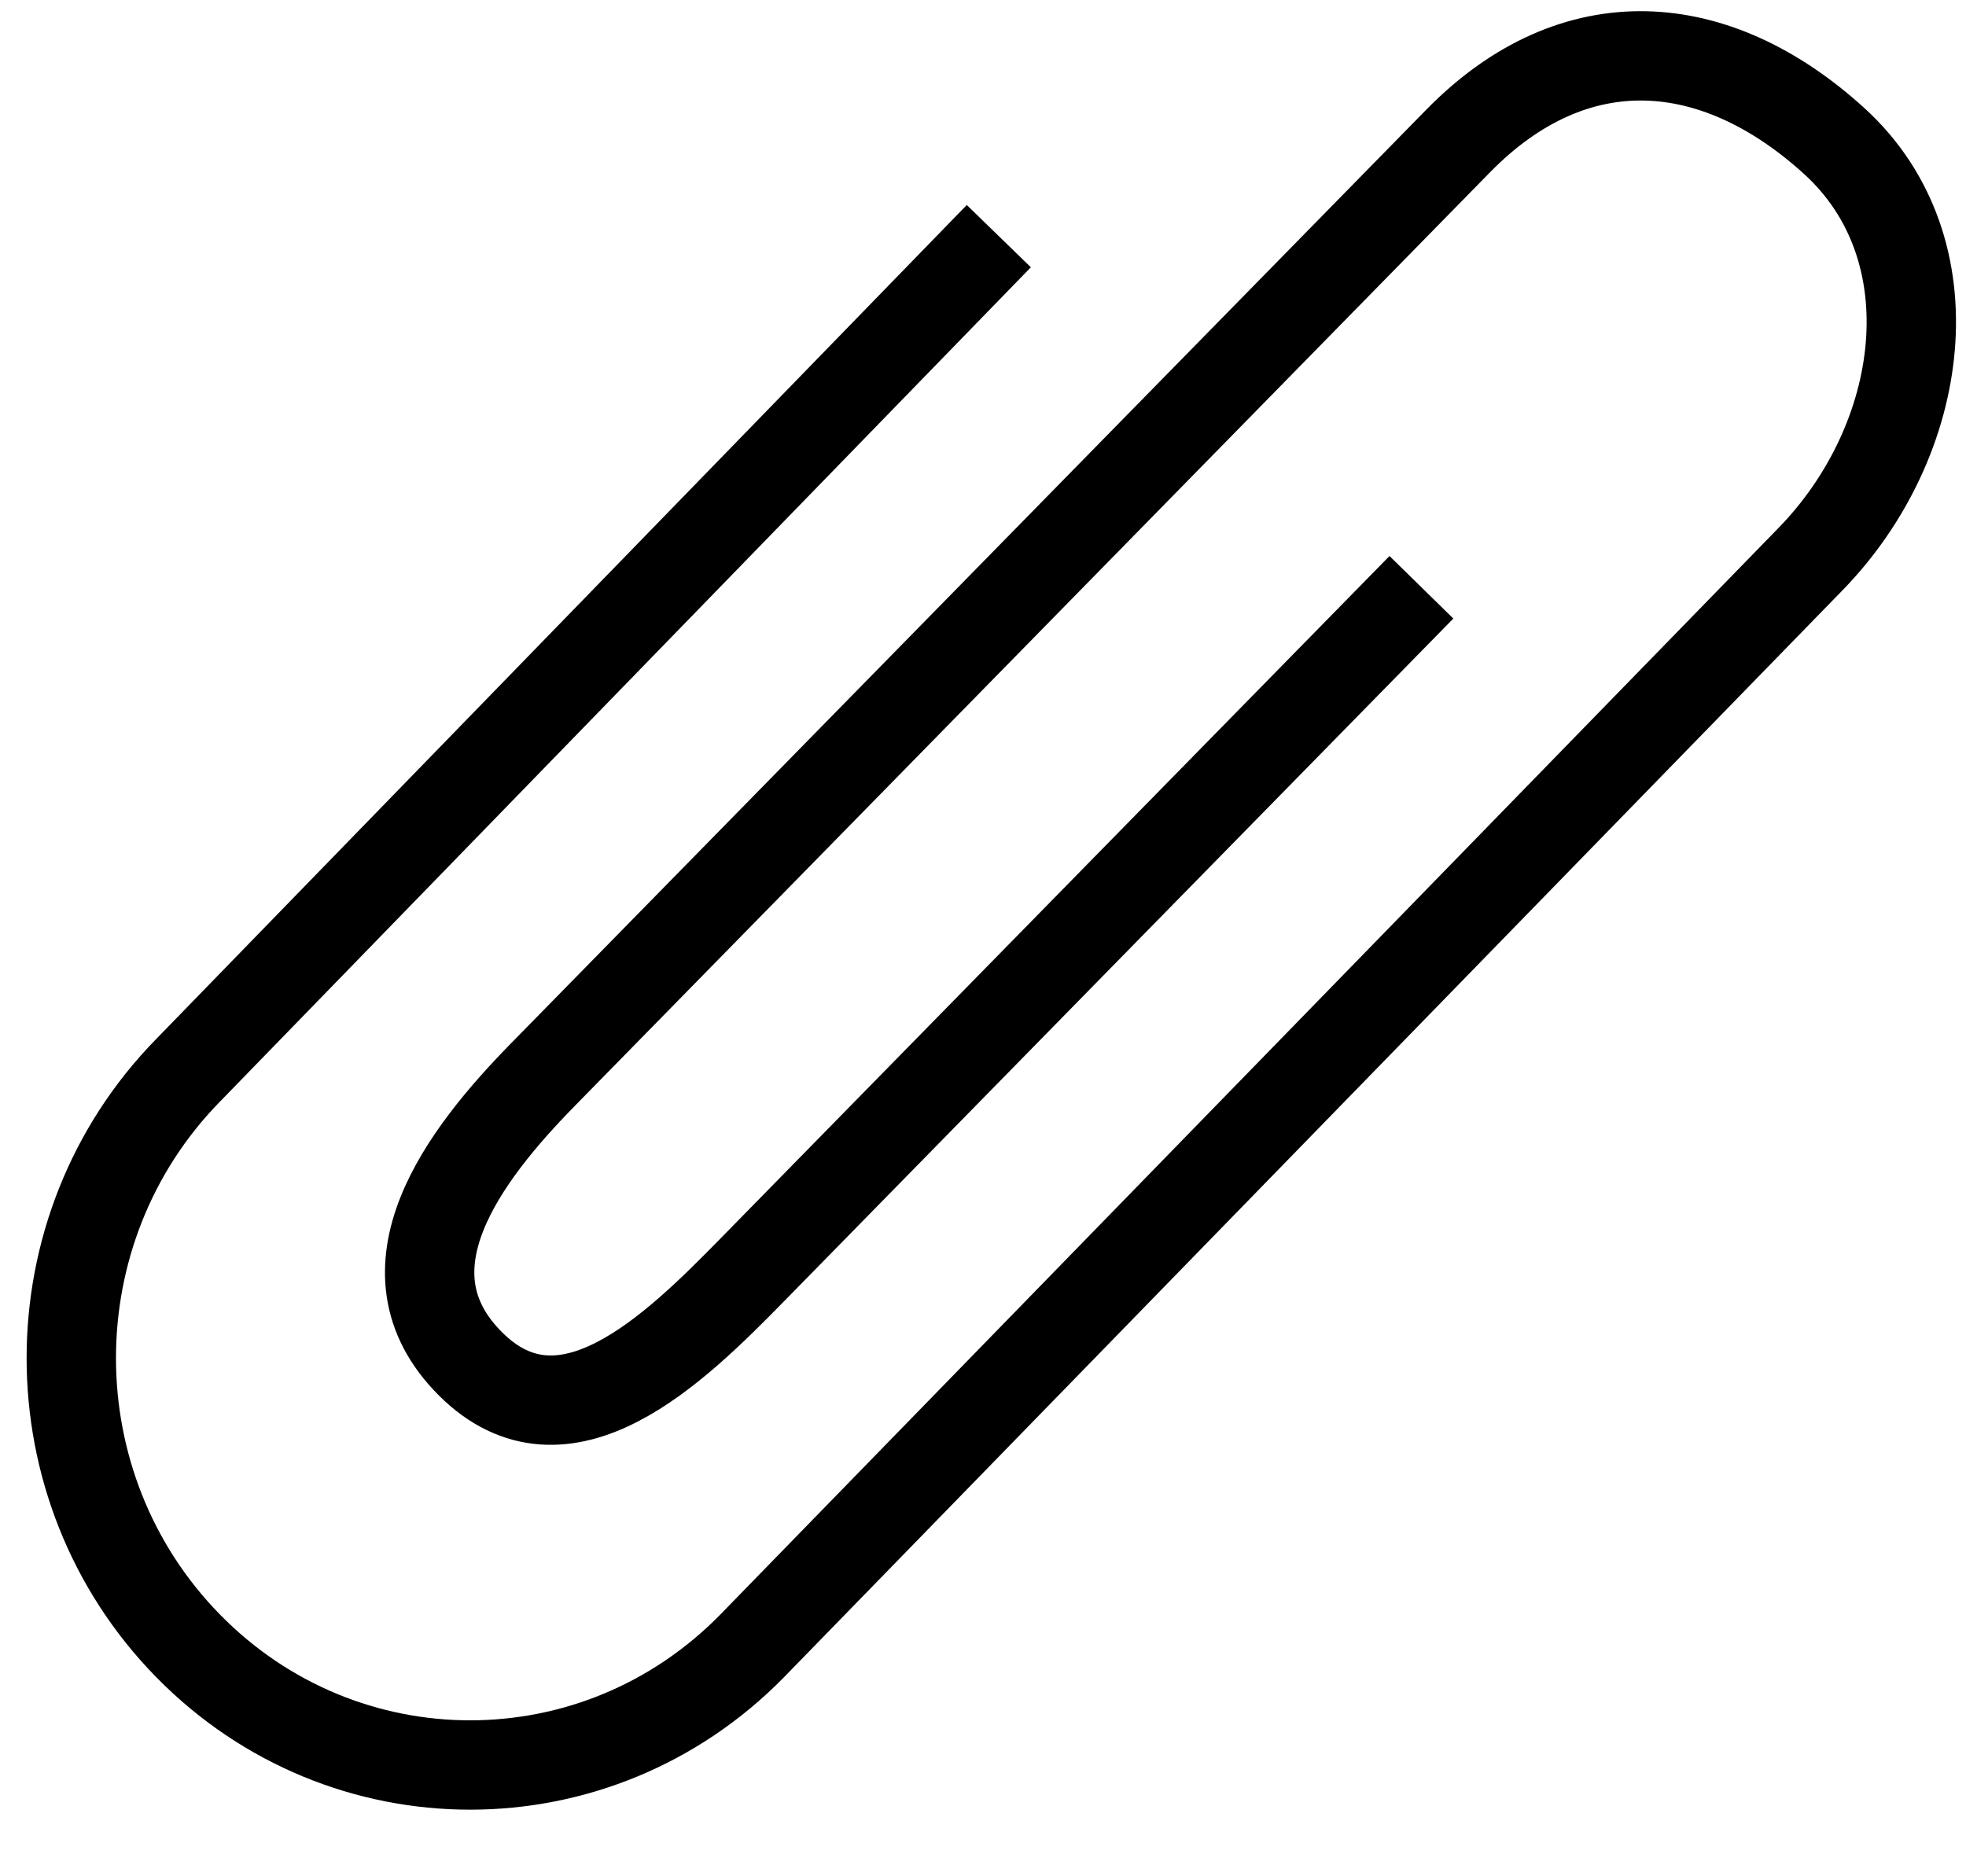 <svg width="22" height="21" viewBox="0 0 22 21" fill="none" xmlns="http://www.w3.org/2000/svg">
<path d="M11.177 2.643L2.105 11.979C0.362 13.758 0.362 16.643 2.105 18.421C3.848 20.199 6.675 20.199 8.417 18.421L20.252 6.266C21.559 4.932 21.853 2.787 20.526 1.579C19.199 0.371 17.622 0.245 16.316 1.579L6.069 12.034C5.198 12.924 4.21 14.21 5.263 15.263C6.316 16.316 7.549 15.1 8.421 14.21C9.292 13.32 15.906 6.573 15.906 6.573" stroke="black"/>
</svg>
